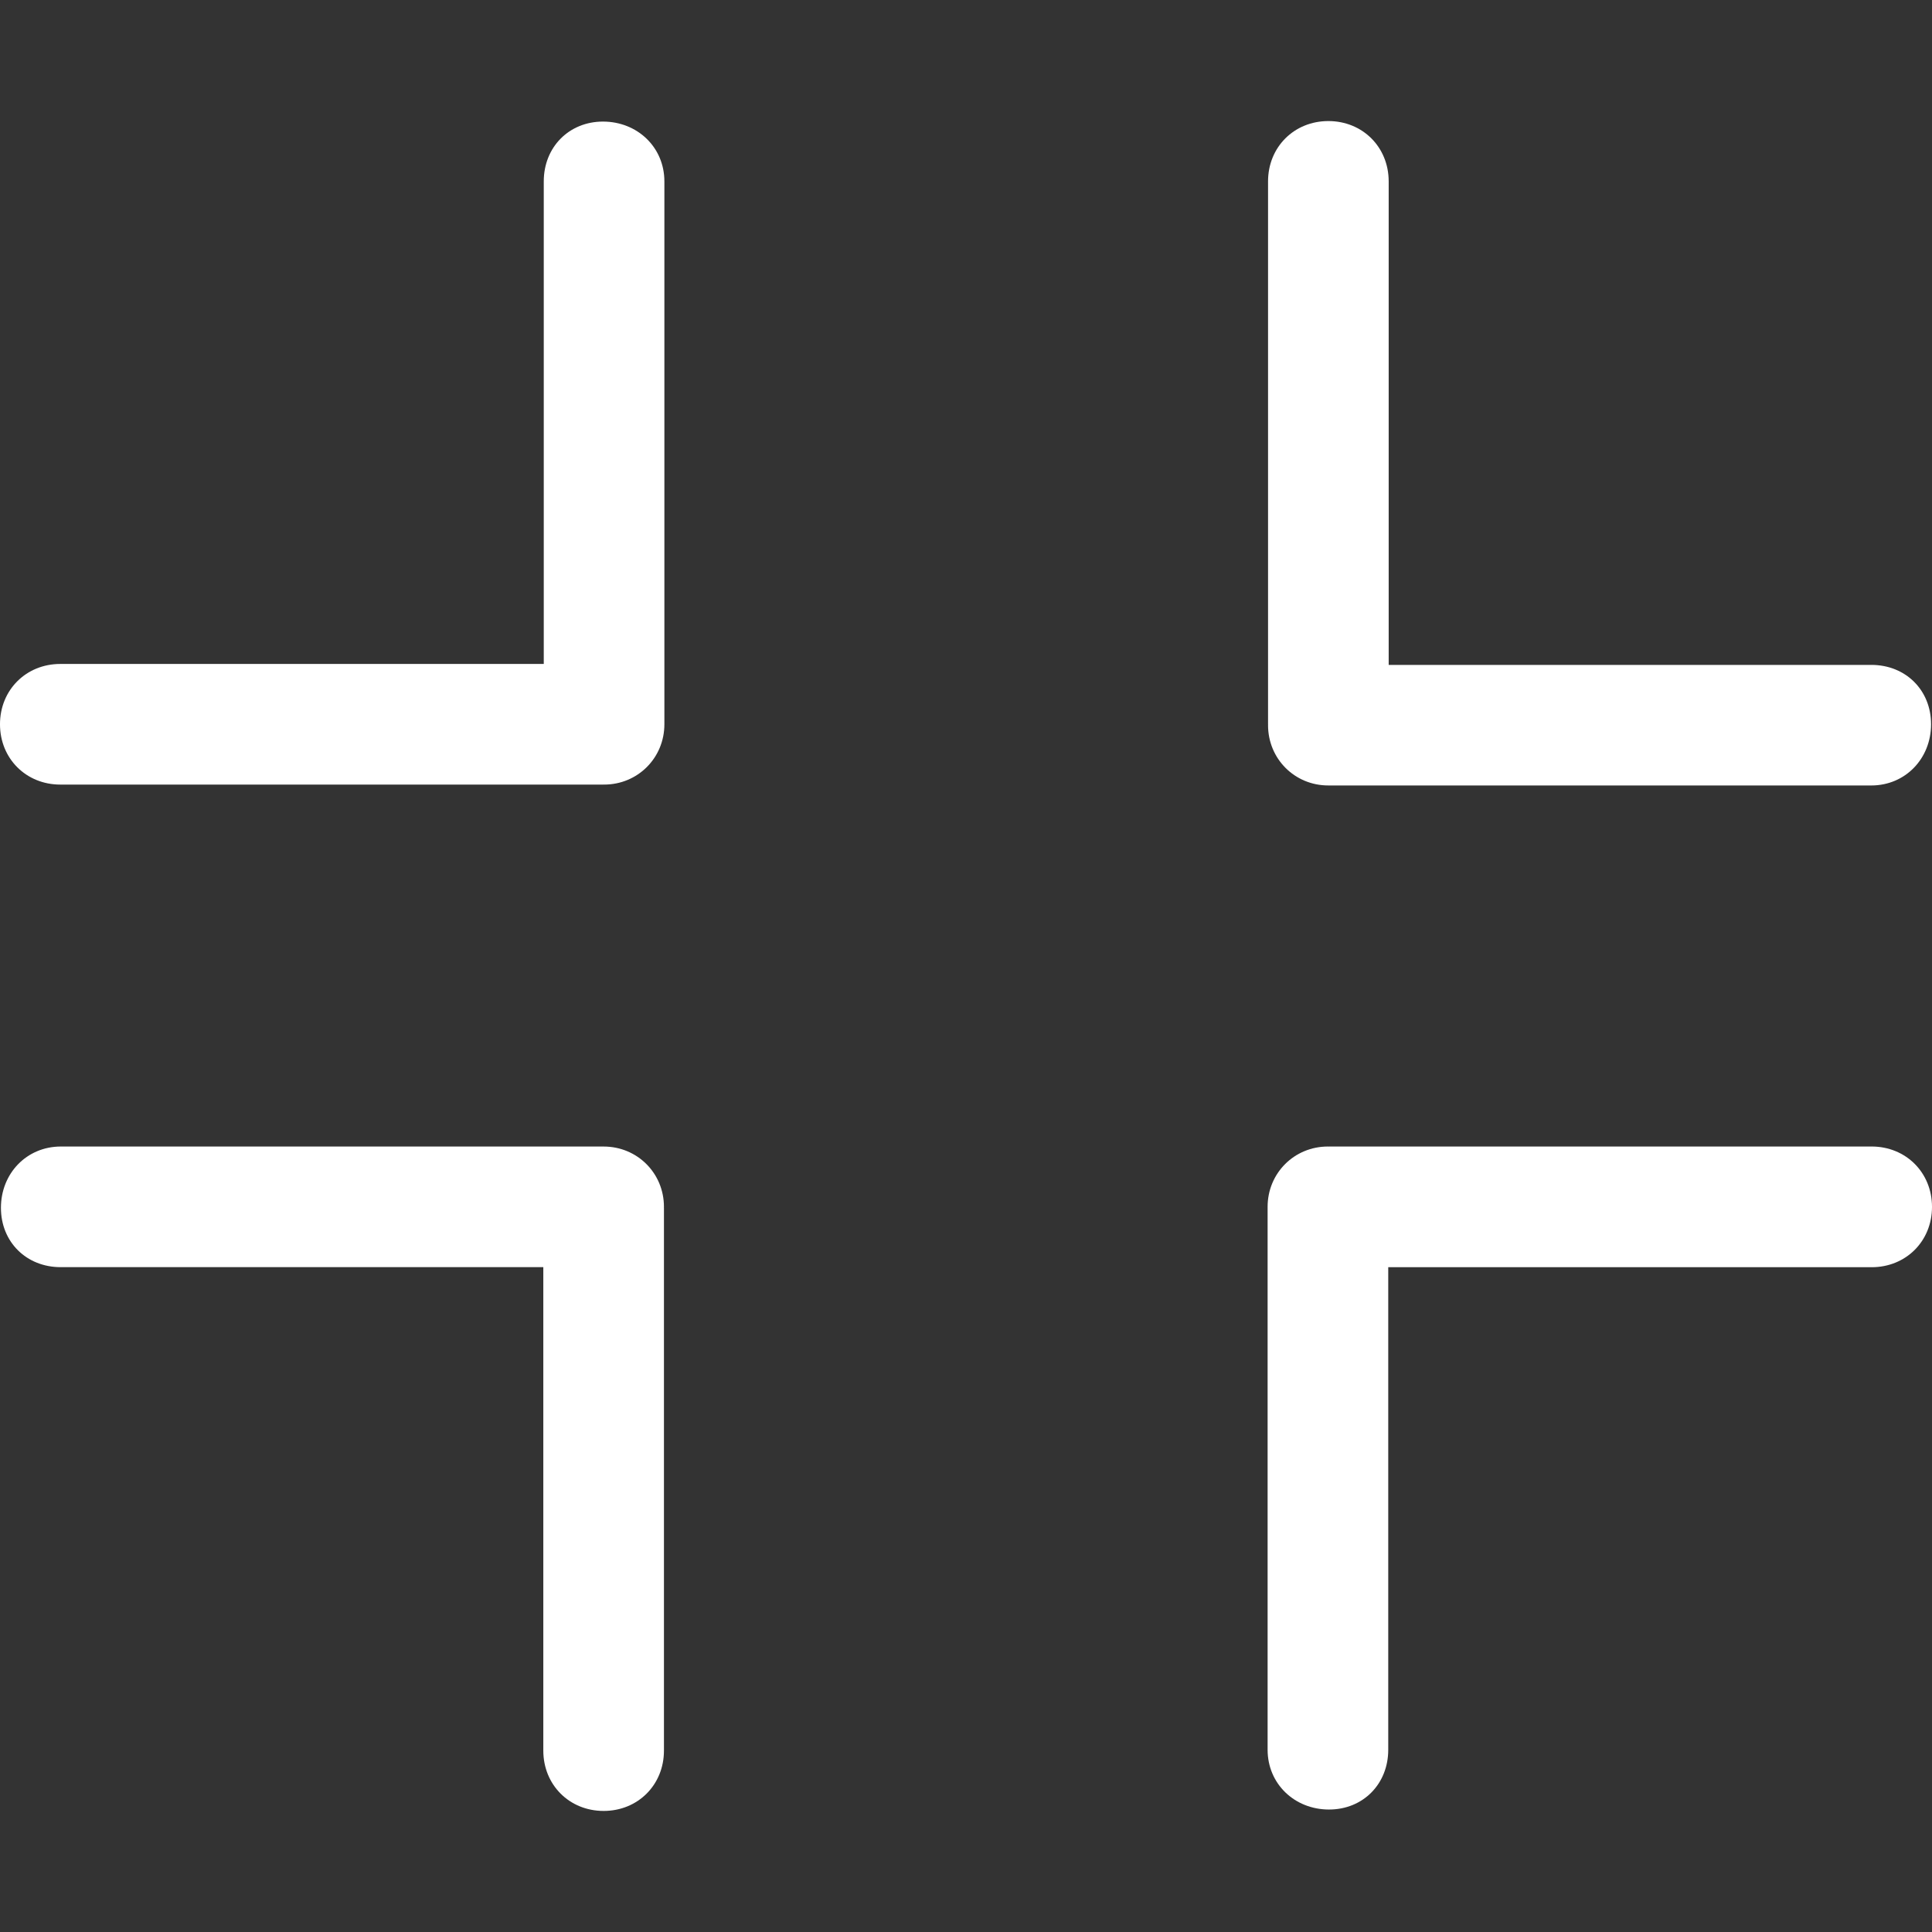 <?xml version="1.0" encoding="UTF-8"?>
<svg version="1.1" viewBox="0 0 385.331 385.331" xml:space="preserve" xmlns="http://www.w3.org/2000/svg">
<rect x="0" y="0" width="385.331" height="385.331" fill="#333333" stroke="none"/>
<path fill="white" d="m264.94 156.66h108.27c6.833 0 11.934-5.39 11.934-12.211 0-6.833-5.101-11.85-11.934-11.838h-96.242v-96.435c0-6.833-5.197-12.03-12.03-12.03s-12.03 5.197-12.03 12.03v108.27c0 0.036 0.012 0.06 0.012 0.084 0 0.036-0.012 0.06-0.012 0.096-1e-3 6.713 5.316 12.043 12.029 12.031z"/>
<path fill="white" d="m120.29 24.247c-6.821 0-11.838 5.113-11.838 11.934v96.242h-96.423c-6.833 0-12.03 5.197-12.03 12.03s5.197 12.03 12.03 12.03h108.27c0.036 0 0.06-0.012 0.084-0.012 0.036 0 0.06 0.012 0.096 0.012 6.713 0 12.03-5.317 12.03-12.03v-108.27c1e-3 -6.821-5.389-11.922-12.222-11.934z"/>
<path fill="white" d="m120.39 228.67h-108.27c-6.833 0.012-11.934 5.39-11.934 12.223s5.101 11.85 11.934 11.838h96.242v96.423c0 6.833 5.197 12.03 12.03 12.03s12.03-5.197 12.03-12.03v-108.27c0-0.036-0.012-0.06-0.012-0.084 0-0.036 0.012-0.06 0.012-0.096 1e-3 -6.714-5.317-12.031-12.03-12.031z"/>
<path fill="white" d="m373.3 228.67h-108.27c-0.036 0-0.06 0.012-0.084 0.012-0.036 0-0.06-0.012-0.096-0.012-6.713 0-12.03 5.317-12.03 12.03v108.27c0 6.833 5.39 11.922 12.223 11.934 6.821 0.012 11.838-5.101 11.838-11.922v-96.242h96.421c6.833 0 12.03-5.197 12.03-12.03s-5.196-12.031-12.03-12.043z"/>
</svg>
